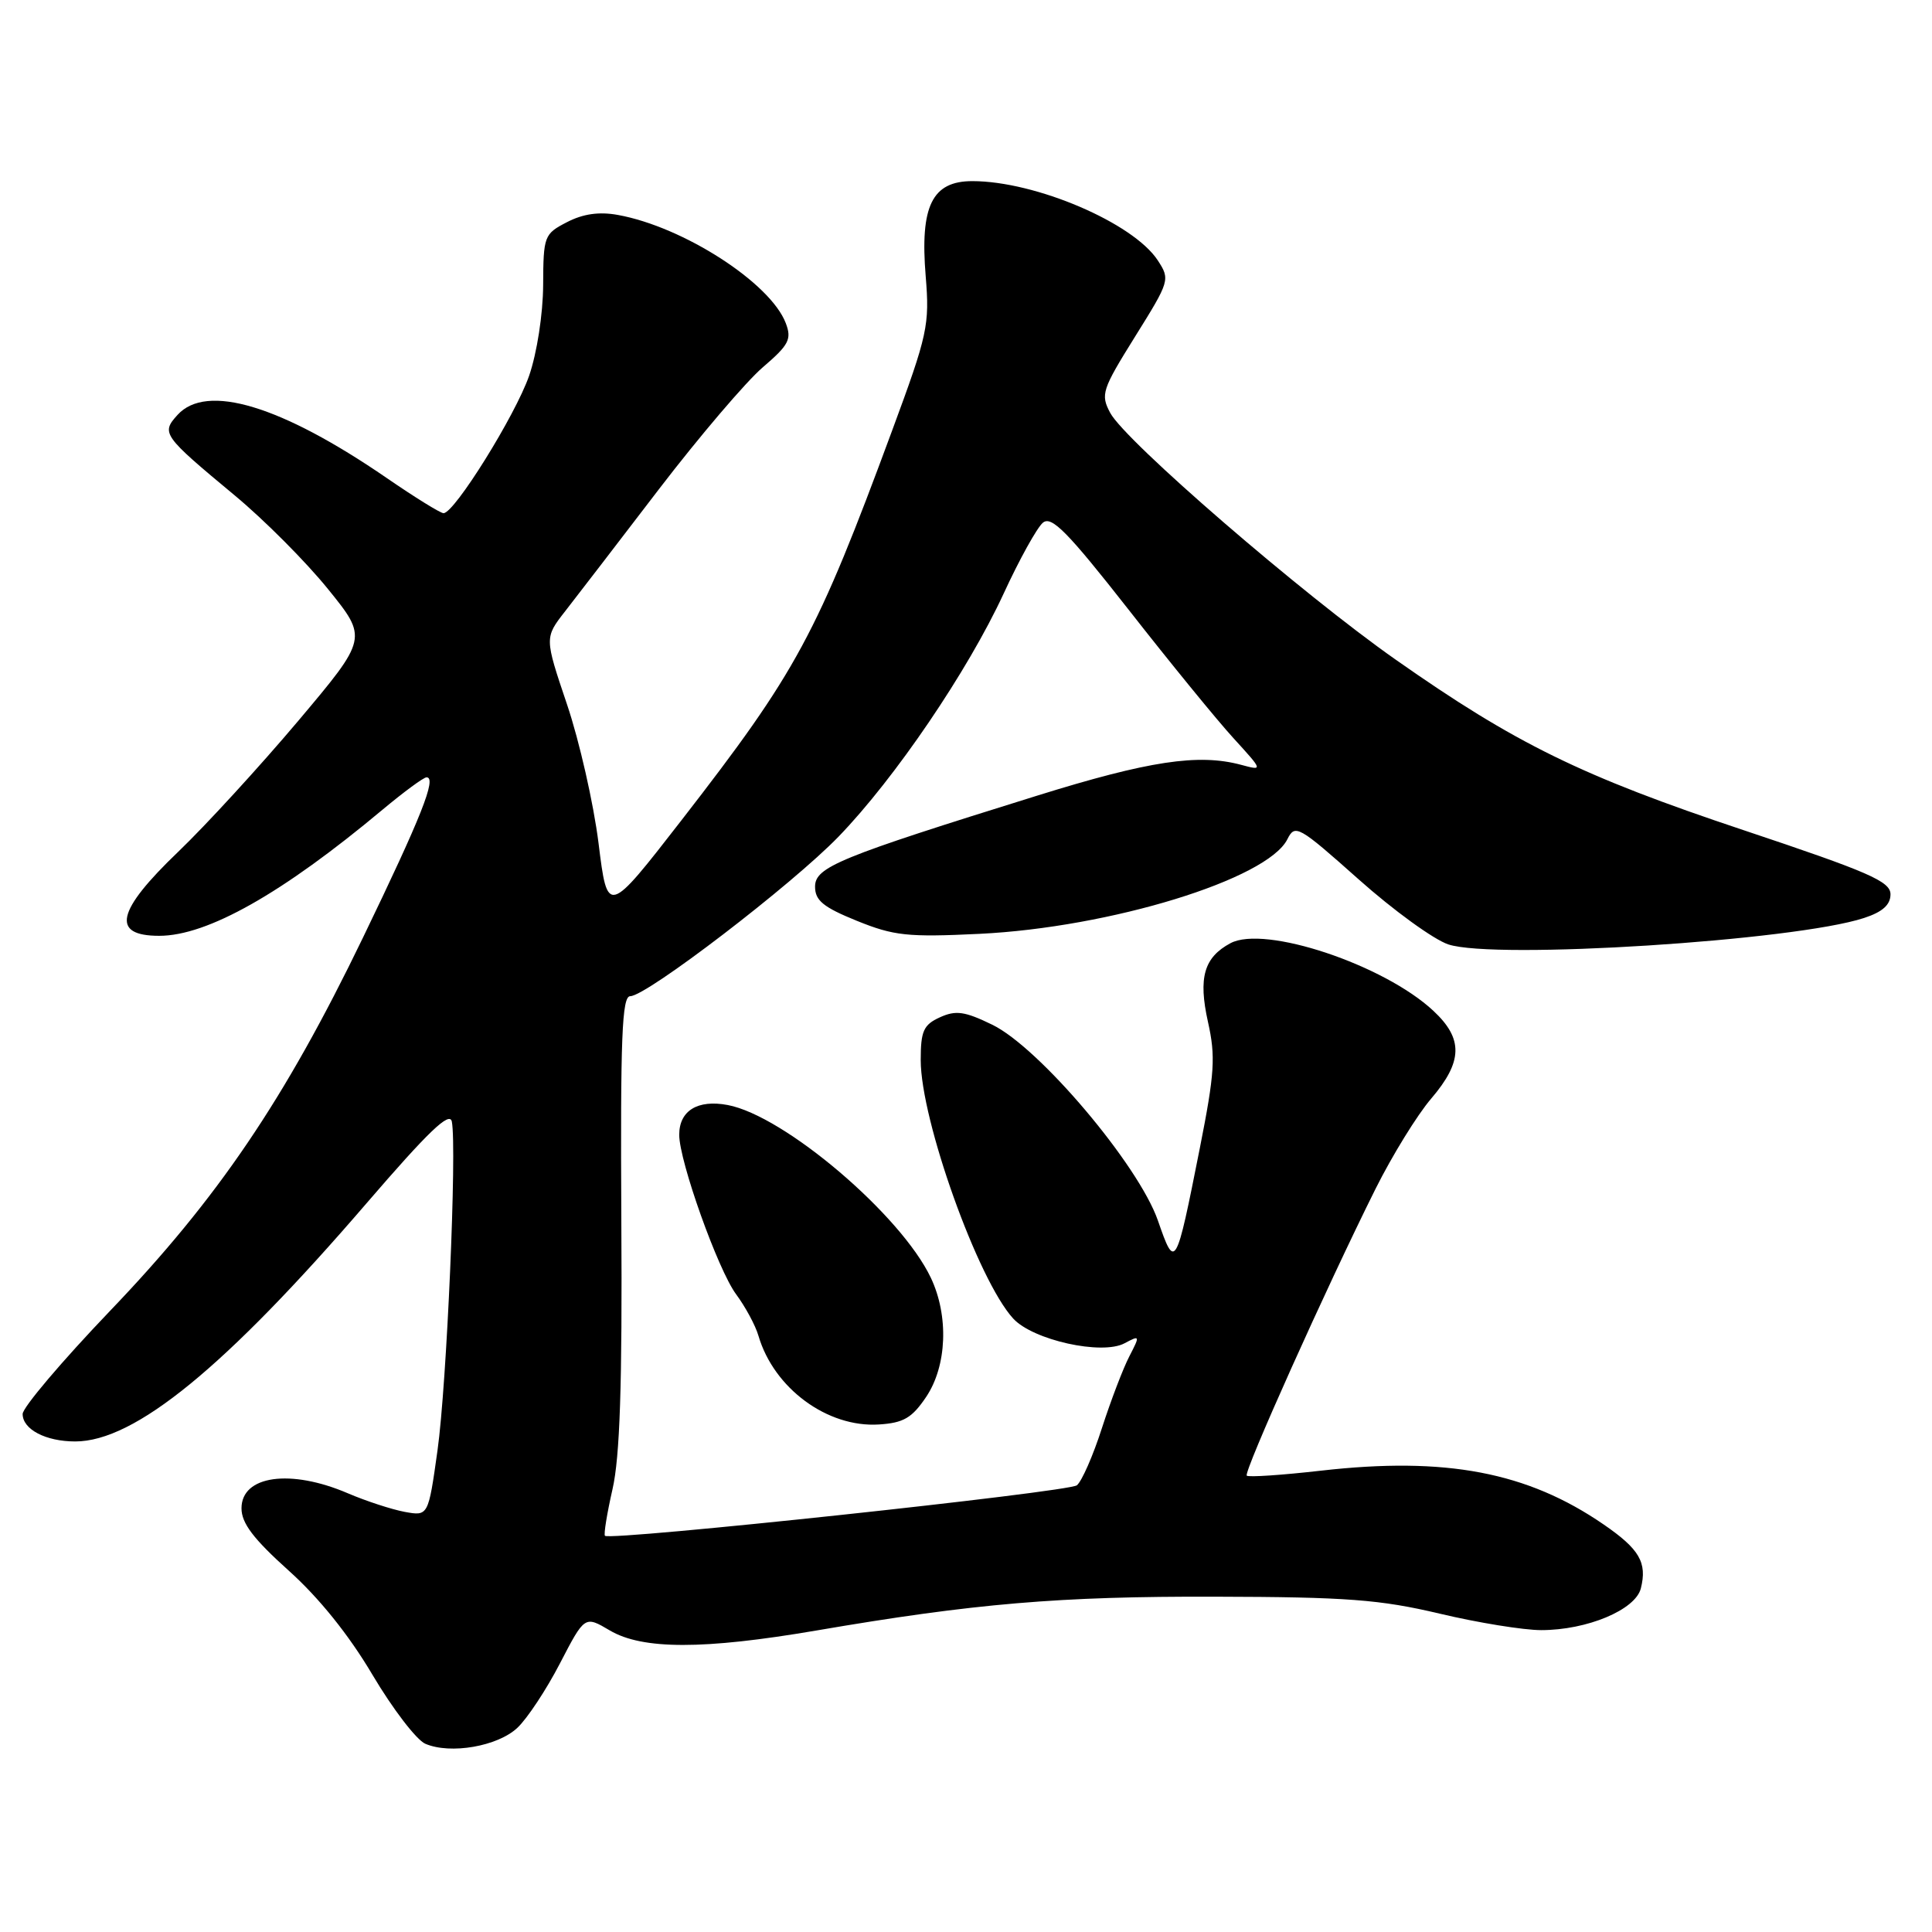<?xml version="1.0" encoding="UTF-8" standalone="no"?>
<!DOCTYPE svg PUBLIC "-//W3C//DTD SVG 1.1//EN" "http://www.w3.org/Graphics/SVG/1.1/DTD/svg11.dtd" >
<svg xmlns="http://www.w3.org/2000/svg" xmlns:xlink="http://www.w3.org/1999/xlink" version="1.1" viewBox="0 0 256 256">
 <g >
 <path fill="currentColor"
d=" M 68.56 228.94 C 69.86 227.72 72.40 223.88 74.20 220.40 C 77.48 214.08 77.48 214.08 80.80 216.04 C 85.13 218.60 93.22 218.60 108.12 216.06 C 129.13 212.46 140.38 211.51 161.00 211.57 C 178.47 211.61 182.86 211.95 190.74 213.81 C 195.82 215.02 201.88 216.00 204.21 216.00 C 210.29 216.00 216.70 213.32 217.42 210.47 C 218.28 207.05 217.24 205.26 212.49 202.00 C 202.39 195.05 191.58 192.99 175.05 194.87 C 169.86 195.46 165.42 195.76 165.20 195.53 C 164.75 195.09 175.78 170.53 182.28 157.50 C 184.48 153.10 187.79 147.73 189.64 145.57 C 193.83 140.67 193.91 137.65 189.94 133.95 C 183.40 127.83 167.57 122.55 163.04 124.98 C 159.53 126.86 158.76 129.55 160.06 135.40 C 161.09 140.00 160.95 142.19 158.99 152.10 C 155.80 168.18 155.72 168.33 153.43 161.73 C 150.86 154.35 137.72 138.81 131.48 135.78 C 127.82 134.00 126.65 133.84 124.54 134.80 C 122.37 135.79 122.00 136.61 122.00 140.47 C 122.00 148.41 129.58 169.62 134.25 174.71 C 136.86 177.57 146.01 179.60 149.01 177.99 C 151.06 176.90 151.08 176.94 149.64 179.73 C 148.82 181.31 147.19 185.58 146.01 189.23 C 144.84 192.88 143.34 196.29 142.69 196.81 C 141.56 197.71 80.87 204.20 80.16 203.50 C 79.98 203.31 80.43 200.54 81.16 197.33 C 82.14 193.06 82.46 183.53 82.33 161.75 C 82.20 137.42 82.41 132.00 83.51 132.00 C 85.67 132.00 104.98 117.21 111.14 110.83 C 118.59 103.12 128.25 88.90 132.98 78.67 C 135.07 74.13 137.42 69.90 138.19 69.26 C 139.33 68.31 141.44 70.45 149.55 80.79 C 155.02 87.78 161.27 95.44 163.44 97.81 C 167.38 102.13 167.38 102.13 164.44 101.34 C 158.80 99.83 152.22 100.82 137.42 105.43 C 111.10 113.62 108.00 114.89 108.00 117.49 C 108.00 119.32 109.09 120.21 113.53 122.01 C 118.44 124.00 120.26 124.20 129.78 123.74 C 147.11 122.90 167.92 116.51 170.58 111.21 C 171.60 109.17 172.03 109.40 180.03 116.52 C 184.63 120.62 189.98 124.50 191.91 125.14 C 198.09 127.18 237.79 124.66 246.99 121.64 C 249.45 120.84 250.50 119.89 250.50 118.50 C 250.50 116.79 247.64 115.55 231.00 109.99 C 209.55 102.83 200.78 98.53 184.94 87.41 C 172.54 78.71 149.11 58.46 147.11 54.71 C 145.81 52.27 146.01 51.65 150.41 44.59 C 155.01 37.22 155.06 37.03 153.41 34.50 C 150.15 29.53 137.22 24.00 128.84 24.00 C 123.51 24.00 121.89 27.29 122.66 36.61 C 123.19 43.08 122.92 44.32 118.23 57.00 C 108.19 84.18 105.62 88.94 90.29 108.70 C 80.50 121.31 80.50 121.31 79.31 111.73 C 78.65 106.46 76.77 98.18 75.13 93.33 C 72.15 84.50 72.15 84.50 74.88 81.00 C 76.38 79.08 81.98 71.79 87.32 64.81 C 92.67 57.83 98.85 50.58 101.05 48.69 C 104.54 45.70 104.93 44.96 104.12 42.82 C 102.09 37.49 90.56 30.05 81.87 28.48 C 79.39 28.03 77.26 28.33 75.12 29.44 C 72.10 31.00 72.00 31.27 71.97 37.78 C 71.95 41.61 71.15 46.78 70.11 49.79 C 68.30 55.01 60.22 68.00 58.77 68.00 C 58.36 68.00 54.98 65.91 51.26 63.35 C 37.24 53.72 27.36 50.74 23.52 54.98 C 21.33 57.40 21.54 57.70 31.12 65.66 C 34.99 68.87 40.54 74.44 43.45 78.04 C 48.74 84.57 48.74 84.57 39.50 95.54 C 34.41 101.57 27.27 109.36 23.63 112.85 C 15.41 120.72 14.67 124.00 21.10 124.00 C 27.48 124.00 37.41 118.39 50.66 107.31 C 53.50 104.94 56.13 103.00 56.52 103.00 C 57.91 103.00 55.84 108.21 48.08 124.27 C 37.71 145.74 28.85 158.81 14.55 173.73 C 8.20 180.37 3.00 186.50 3.00 187.36 C 3.00 189.40 6.06 191.00 9.97 191.00 C 17.85 191.00 29.83 181.21 48.56 159.45 C 56.76 149.93 59.59 147.21 59.87 148.62 C 60.56 152.13 59.20 183.45 57.97 192.20 C 56.75 200.90 56.75 200.90 53.62 200.33 C 51.91 200.01 48.53 198.91 46.12 197.88 C 38.49 194.60 32.00 195.51 32.00 199.86 C 32.00 201.83 33.58 203.91 38.25 208.11 C 42.27 211.71 46.24 216.65 49.36 221.93 C 52.04 226.45 55.19 230.56 56.36 231.06 C 59.69 232.49 65.95 231.40 68.56 228.94 Z  M 122.72 185.10 C 125.48 180.99 125.74 174.37 123.34 169.31 C 119.38 160.97 103.93 147.83 96.42 146.42 C 92.44 145.67 90.00 147.17 90.00 150.37 C 90.00 153.86 95.14 168.27 97.54 171.50 C 98.76 173.15 100.10 175.62 100.50 177.00 C 102.54 183.96 109.64 189.19 116.47 188.75 C 119.73 188.54 120.84 187.89 122.72 185.10 Z "/>
</g>
</svg>